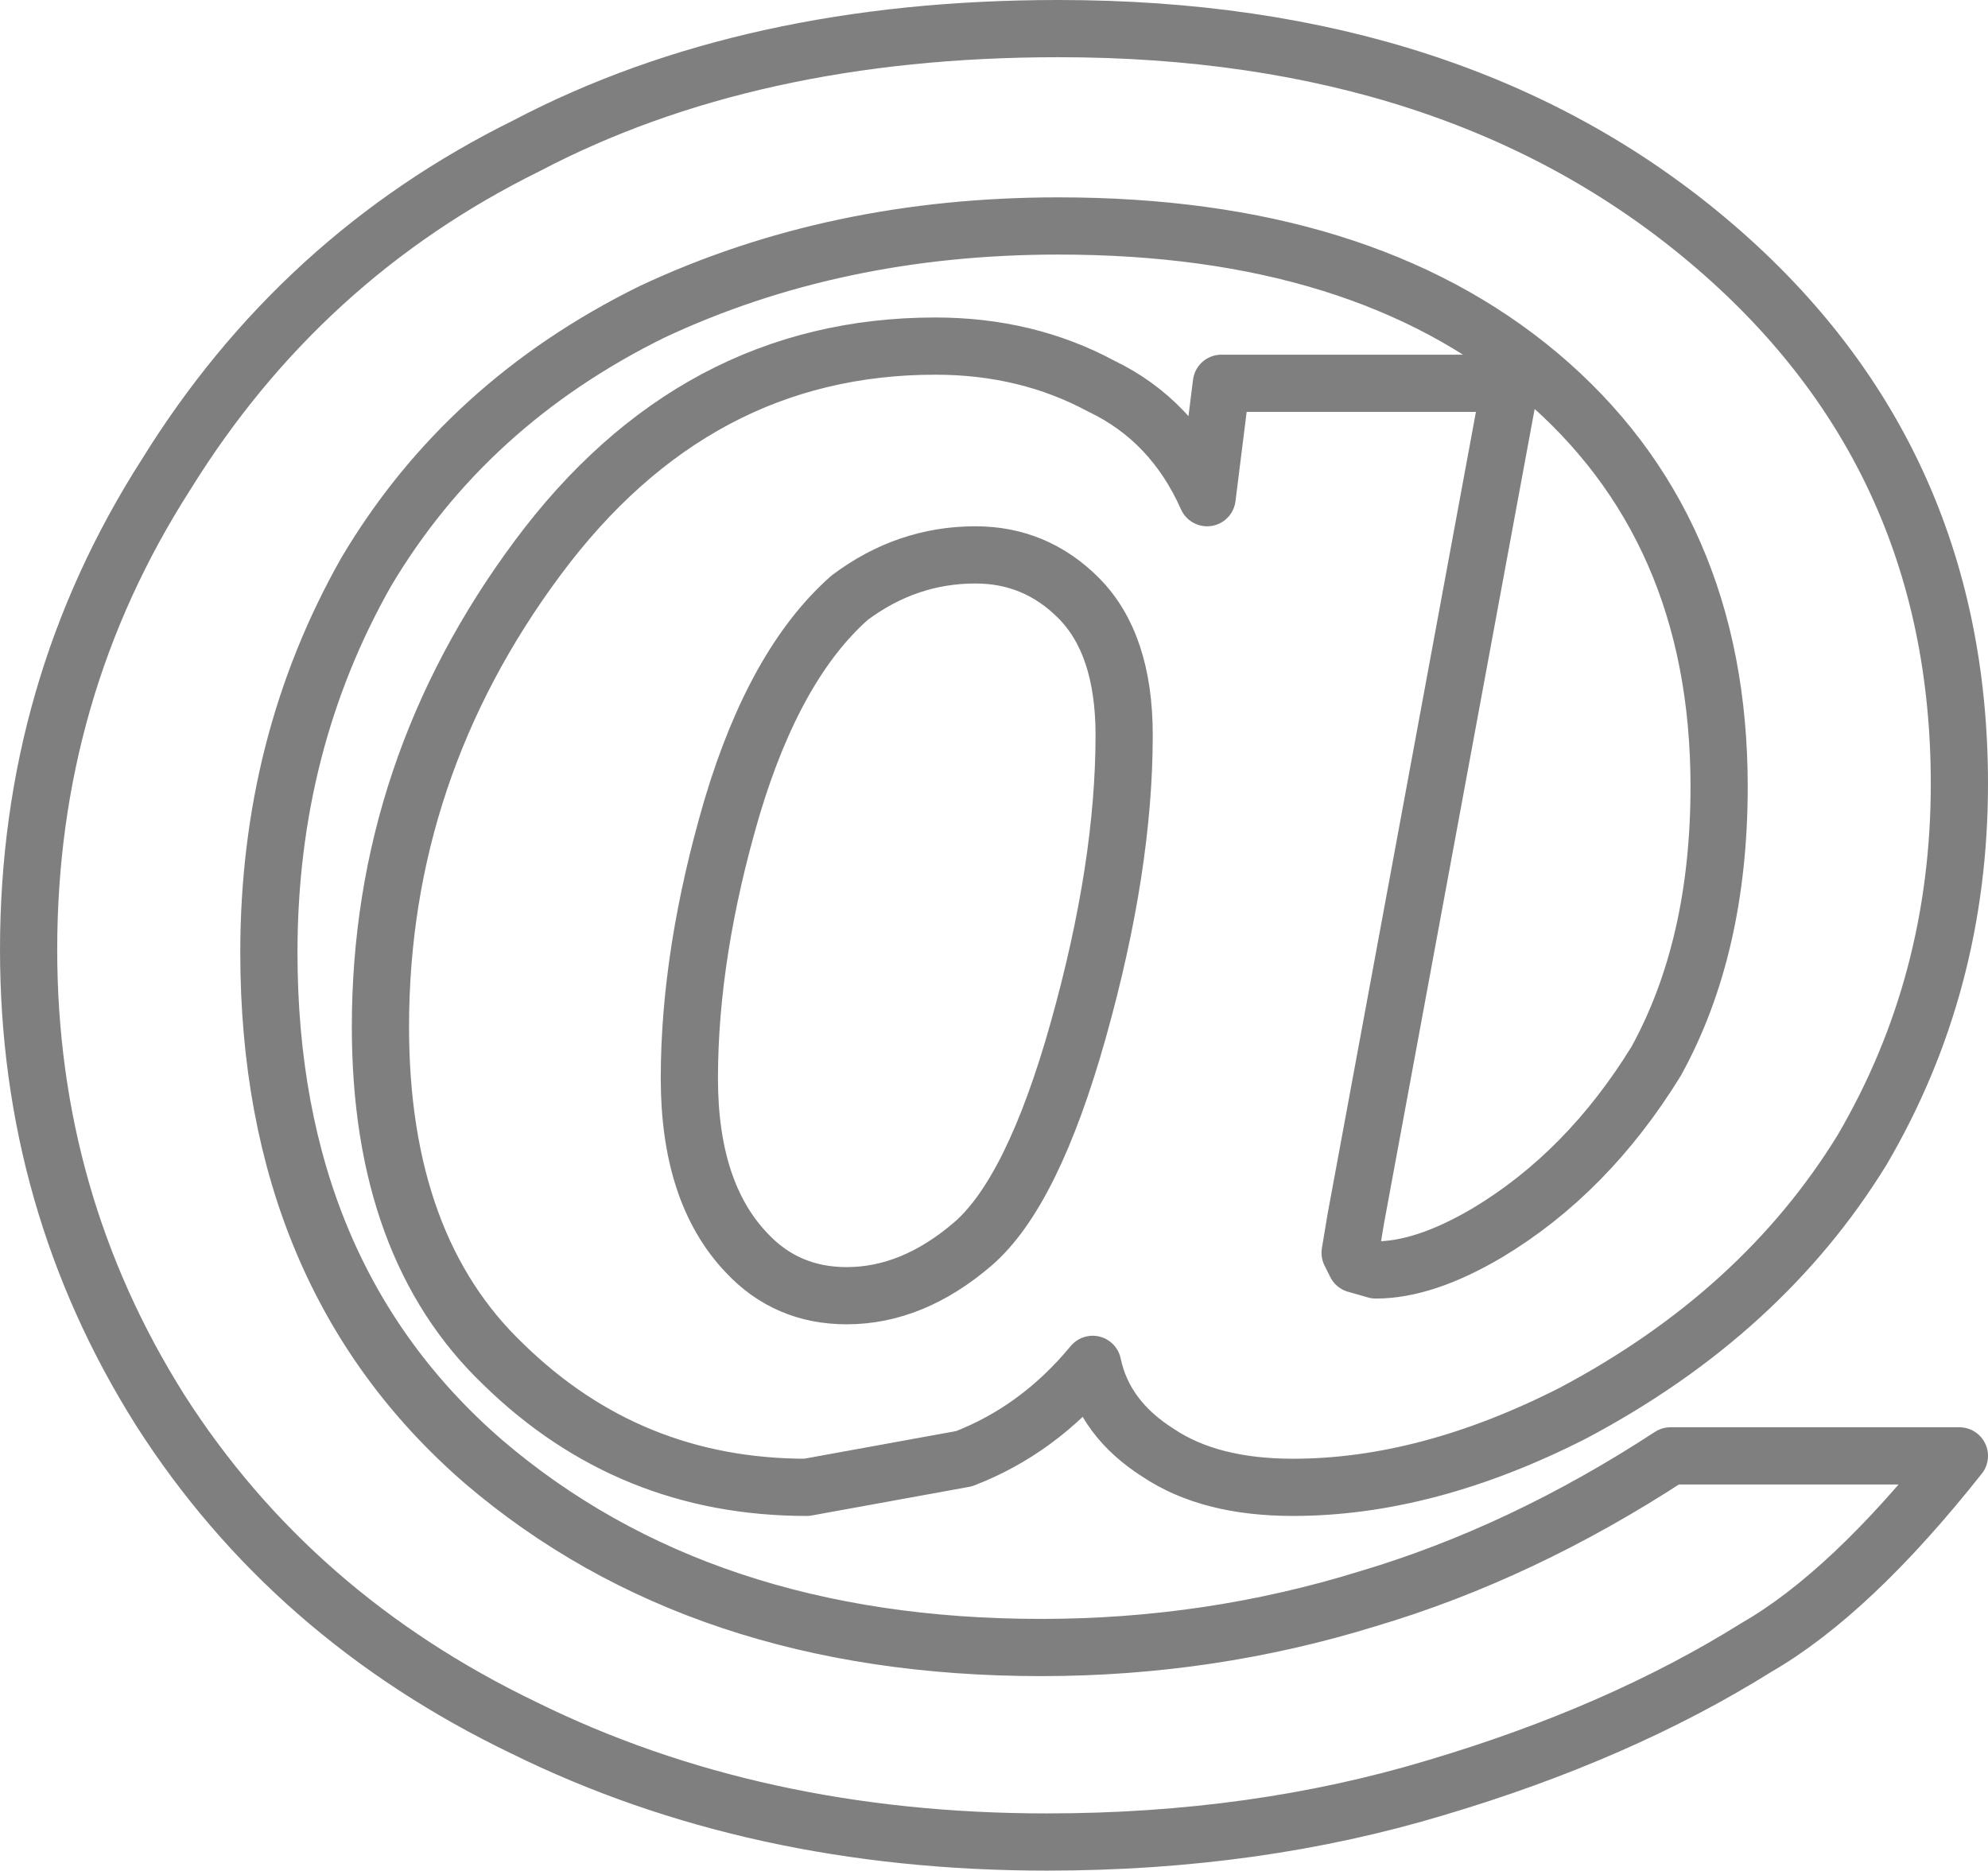 <?xml version="1.0" encoding="UTF-8" standalone="no"?>
<svg xmlns:xlink="http://www.w3.org/1999/xlink" height="32.7px" width="34.75px" xmlns="http://www.w3.org/2000/svg">
  <g transform="matrix(1.0, 0.0, 0.0, 1.0, -382.45, -237.75)">
    <path d="M400.95 241.7 Q397.05 241.7 393.85 243.2 390.6 244.8 388.85 247.75 387.15 250.75 387.15 254.4 387.15 260.05 390.9 263.3 394.7 266.55 400.65 266.55 403.6 266.55 406.35 265.7 409.05 264.9 411.65 263.2 L416.7 263.2 Q414.8 265.6 413.15 266.55 410.75 268.05 407.55 269.0 404.4 269.95 400.75 269.95 395.65 269.95 391.6 267.95 387.55 266.0 385.25 262.4 382.95 258.75 382.95 254.35 382.95 249.8 385.35 246.05 387.7 242.25 391.65 240.3 395.55 238.25 400.95 238.25 407.9 238.25 412.3 241.95 416.7 245.65 416.7 251.45 416.7 254.95 415.0 257.85 413.25 260.7 409.95 262.45 407.4 263.75 405.05 263.75 403.6 263.75 402.7 263.15 401.75 262.55 401.55 261.6 400.6 262.75 399.3 263.25 L396.55 263.75 Q393.45 263.75 391.25 261.6 389.1 259.55 389.1 255.7 389.1 251.2 391.85 247.5 394.6 243.8 398.8 243.8 400.4 243.8 401.7 244.5 402.95 245.1 403.55 246.45 L403.8 244.45 408.85 244.45 406.15 259.05 406.05 259.65 406.15 259.85 406.5 259.95 Q407.35 259.95 408.45 259.3 410.2 258.25 411.4 256.3 412.5 254.3 412.5 251.5 412.5 246.95 409.35 244.3 406.25 241.7 400.95 241.7 M402.1 250.6 Q402.1 249.0 401.3 248.2 400.55 247.45 399.5 247.45 398.3 247.45 397.3 248.2 396.0 249.35 395.25 251.85 394.5 254.4 394.5 256.6 394.5 258.6 395.5 259.65 396.2 260.4 397.25 260.4 398.4 260.4 399.45 259.5 400.5 258.6 401.3 255.75 402.1 252.9 402.1 250.6" fill="none" stroke="#000000" stroke-linecap="round" stroke-linejoin="round" stroke-opacity="0.502" stroke-width="1.0"/>
  </g>
</svg>
